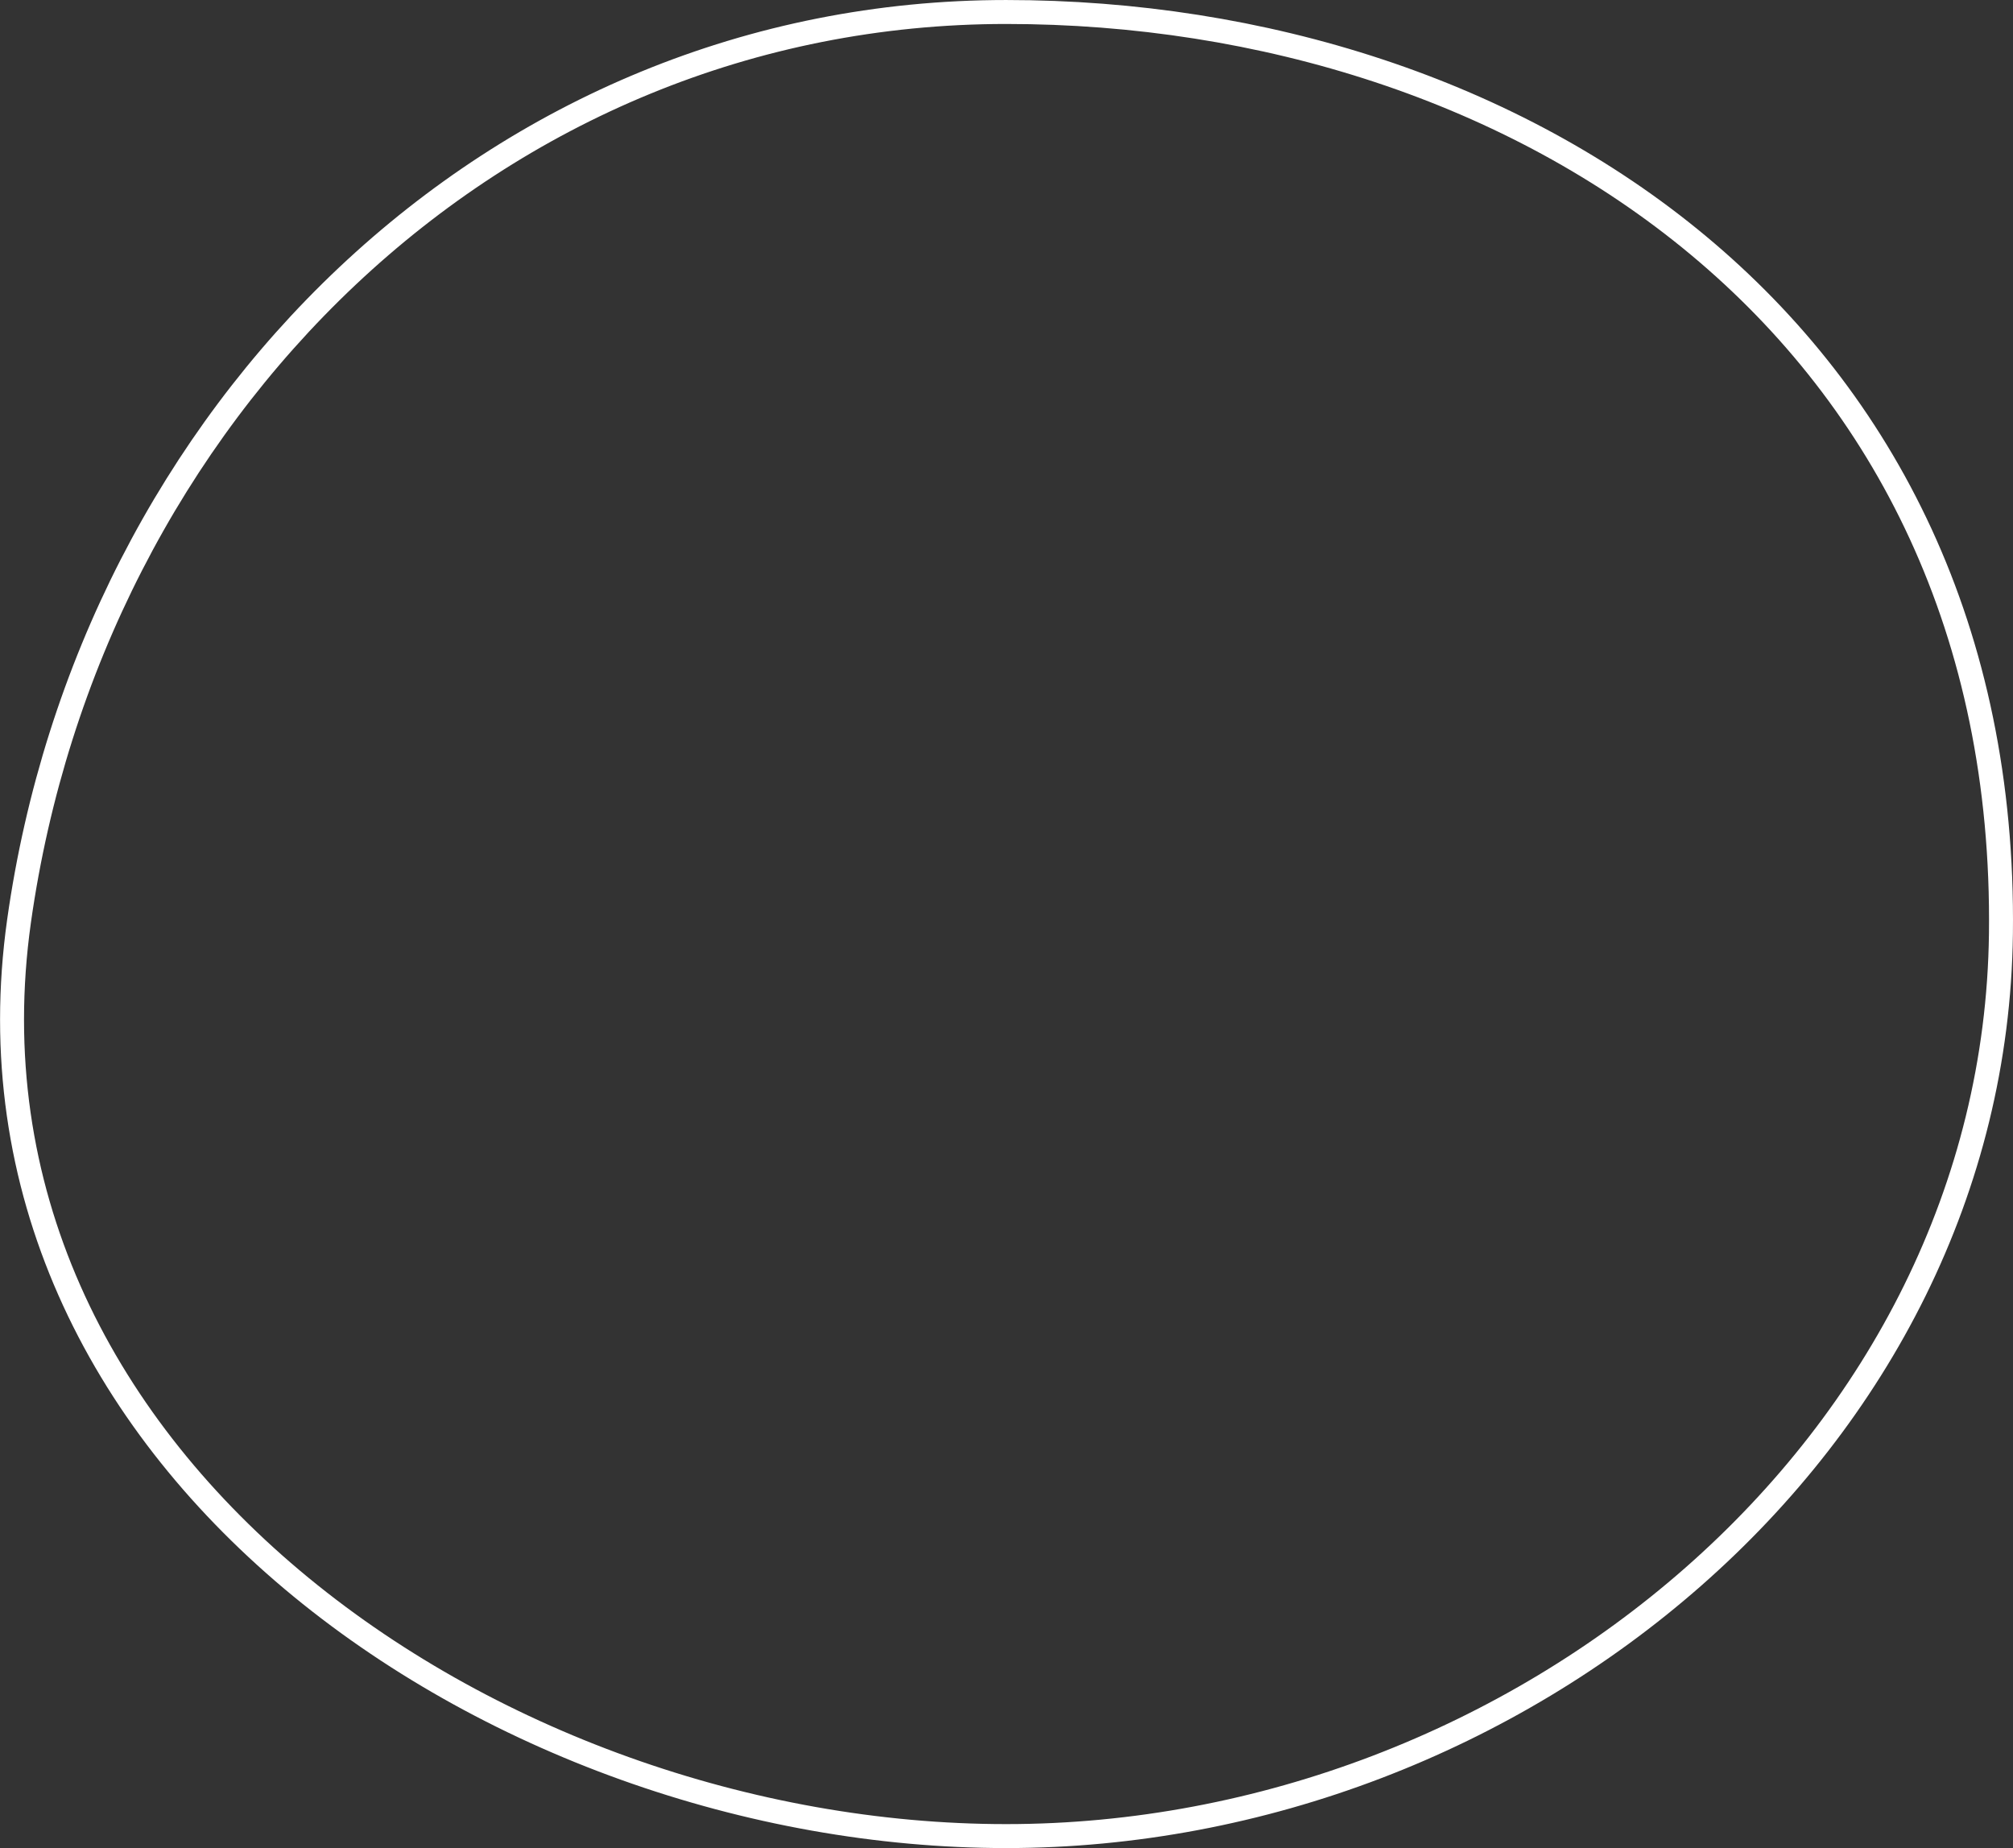 <svg xmlns="http://www.w3.org/2000/svg" width="168.035" height="154.261" viewBox="0 0 168.035 154.261">
  <rect x="0" y="0" width="168.035" height="154.261" fill="#333333" stroke="none"/>
  <path id="Path_75689" data-name="Path 75689" d="M-321.71,619.579c-.516,42.7-40.263,75.341-83.037,75.341s-88.718-31.611-82.4-76.394c5.98-42.353,39.622-75.867,82.4-75.867S-321.1,569-321.71,619.579Z" transform="translate(488.738 -541.658)" fill="none" stroke="#fff" stroke-miterlimit="10" stroke-width="2" fill-rule="evenodd"/>
</svg>

